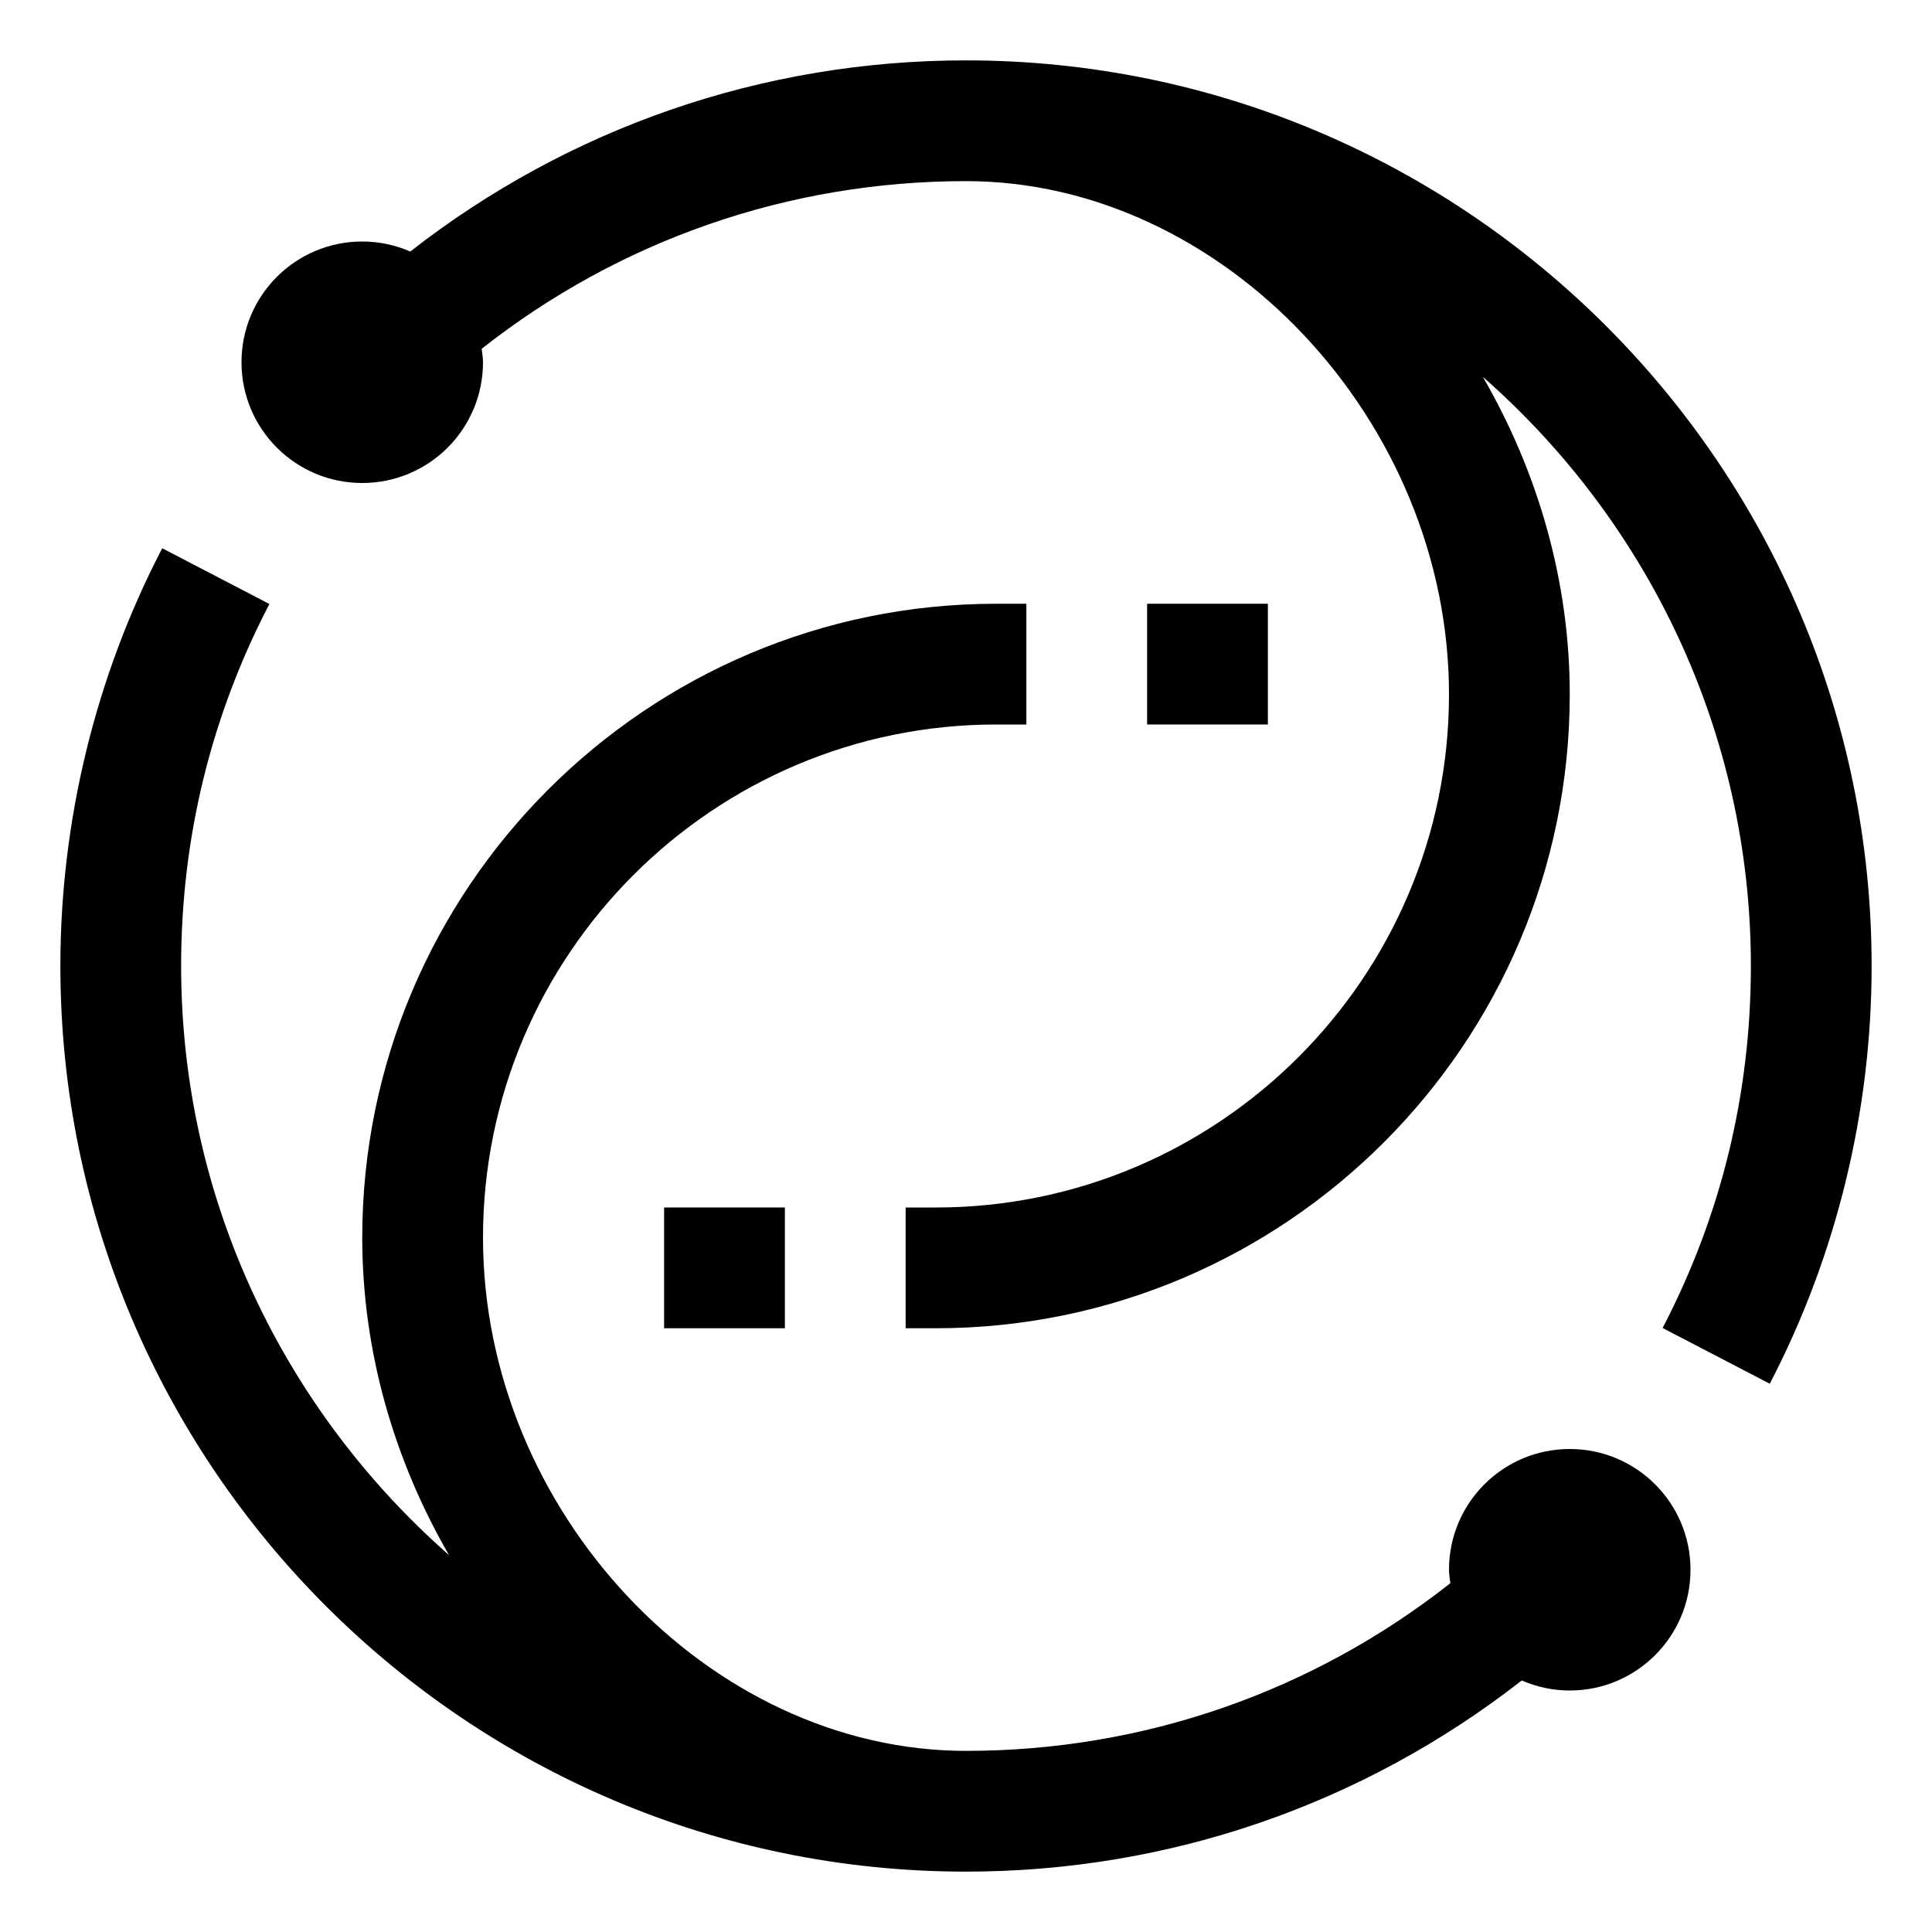 <svg xmlns="http://www.w3.org/2000/svg" xmlns:xlink="http://www.w3.org/1999/xlink" fill="none" version="1.1" width="32" height="32" viewBox="0 0 32 32"><defs><clipPath id="master_svg0_134_23580"><rect x="0" y="0" width="32" height="32" rx="0"/></clipPath></defs><g clip-path="url(#master_svg0_134_23580)"><g><path d="M26,24C24.895,24,24,24.895,24,26C24,26.076,24.014,26.149,24.022,26.223C21.742,28.019,18.943,29,16,29C11.738,29,8,25.028,8,20.5C8,15.813,11.813,12,16.5,12L17,12L17,10L16.5,10C10.71,10,6,14.71,6,20.5C6,22.384,6.53,24.19,7.437,25.757C4.724,23.372,3,19.888,3,16C3,13.885,3.492,11.867,4.462,10.004L2.687,9.081C1.583,11.202,1,13.594,1,16C1,24.271,7.729,31,16,31C19.374,31,22.582,29.881,25.205,27.834C25.449,27.94,25.717,28,26,28C27.105,28,28,27.105,28,26C28,24.895,27.105,24,26,24Z" fill="#000000" fill-opacity="1"/></g><g transform="matrix(0,1,-1,0,33,7)"><rect x="13" y="20" width="2" height="2" rx="0" fill="#000000" fill-opacity="1"/></g><g transform="matrix(0,1,-1,0,31,-11)"><rect x="21" y="10" width="2" height="2" rx="0" fill="#000000" fill-opacity="1"/></g><g><path d="M16,1C12.626,1,9.418,2.119,6.795,4.166C6.551,4.06,6.283,4,6,4C4.895,4,4,4.895,4,6C4,7.105,4.895,8,6,8C7.105,8,8,7.105,8,6C8,5.924,7.986,5.851,7.978,5.777C10.258,3.981,13.057,3,16,3C20.262,3,24,6.972,24,11.5C24,16.187,20.187,20,15.5,20L15,20L15,22L15.5,22C21.29,22,26,17.29,26,11.5C26,9.615,25.468,7.808,24.56,6.241C27.275,8.625,29,12.111,29,16C29,18.115,28.508,20.133,27.538,21.996L29.313,22.919C30.417,20.798,31,18.406,31,16C31,7.729,24.271,1,16,1Z" fill="#000000" fill-opacity="1"/></g><g></g></g></svg>